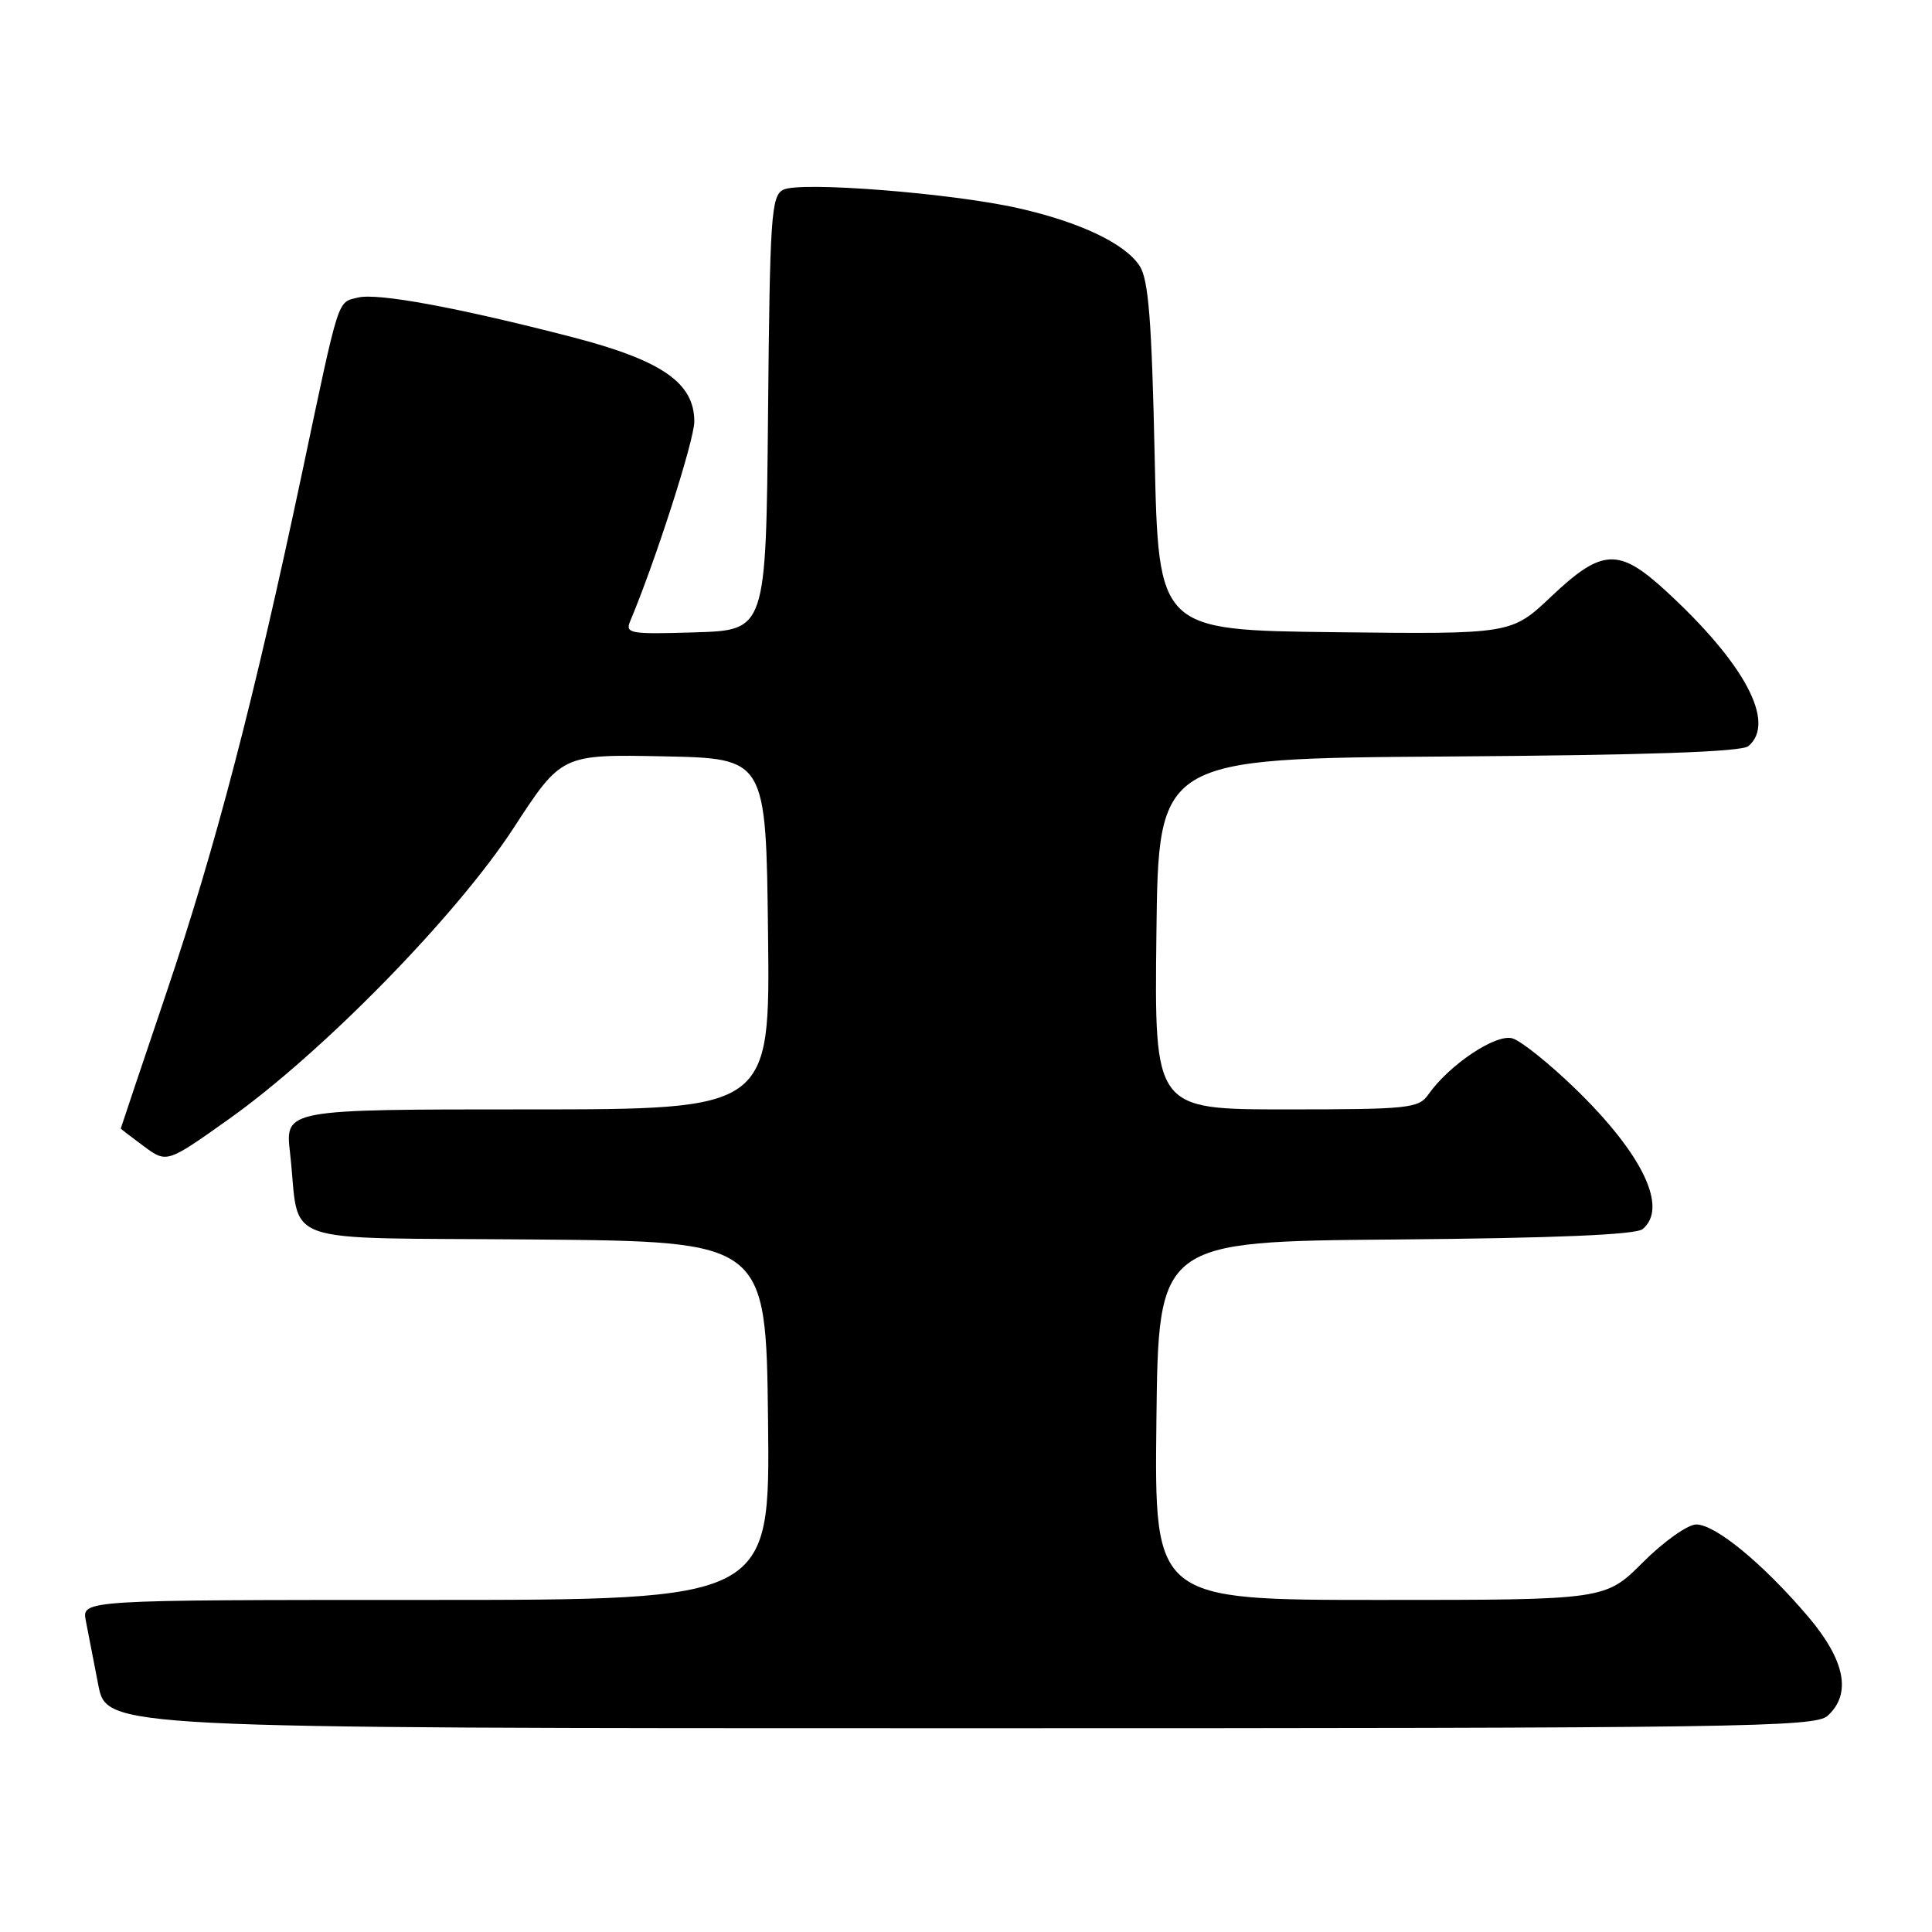 <?xml version="1.0" encoding="UTF-8" standalone="no"?>
<!DOCTYPE svg PUBLIC "-//W3C//DTD SVG 1.1//EN" "http://www.w3.org/Graphics/SVG/1.1/DTD/svg11.dtd" >
<svg xmlns="http://www.w3.org/2000/svg" xmlns:xlink="http://www.w3.org/1999/xlink" version="1.1" viewBox="0 0 256 256">
 <g >
 <path fill="currentColor"
d=" M 242.17 227.35 C 245.39 224.43 244.49 219.96 239.51 214.12 C 233.56 207.15 227.29 202.00 224.76 202.00 C 223.64 202.00 220.46 204.25 217.71 207.00 C 212.71 212.00 212.71 212.00 182.84 212.00 C 152.96 212.00 152.96 212.00 153.23 188.25 C 153.50 164.50 153.50 164.50 184.91 164.24 C 206.06 164.06 216.77 163.61 217.66 162.86 C 221.06 160.04 217.67 152.95 208.83 144.35 C 205.35 140.97 201.56 137.93 200.41 137.59 C 198.23 136.94 192.04 141.07 189.26 145.03 C 187.98 146.86 186.66 147.00 170.42 147.00 C 152.96 147.00 152.96 147.00 153.23 123.75 C 153.50 100.50 153.50 100.50 191.91 100.24 C 218.23 100.06 230.75 99.63 231.66 98.87 C 235.39 95.77 231.19 87.89 220.68 78.25 C 214.49 72.57 212.27 72.68 205.57 79.02 C 200.27 84.04 200.27 84.04 176.88 83.77 C 153.50 83.50 153.50 83.50 153.00 60.50 C 152.61 42.37 152.18 37.02 151.00 35.22 C 149.06 32.27 143.14 29.45 135.00 27.60 C 126.16 25.59 105.95 24.00 103.77 25.15 C 102.19 25.97 102.01 28.69 101.77 54.78 C 101.50 83.50 101.50 83.50 92.13 83.79 C 83.45 84.06 82.81 83.95 83.51 82.29 C 86.87 74.30 92.00 58.32 92.00 55.85 C 92.00 50.72 87.69 47.75 75.83 44.67 C 60.67 40.75 50.01 38.78 47.42 39.43 C 44.67 40.12 45.02 39.01 40.06 62.50 C 33.68 92.64 28.60 112.14 22.07 131.48 C 18.73 141.36 16.00 149.49 16.00 149.54 C 16.00 149.58 17.37 150.64 19.05 151.88 C 22.10 154.13 22.10 154.13 30.28 148.32 C 42.73 139.48 60.50 121.32 68.05 109.72 C 74.41 99.95 74.41 99.95 87.96 100.22 C 101.50 100.50 101.50 100.50 101.77 123.75 C 102.04 147.00 102.04 147.00 69.90 147.00 C 37.77 147.00 37.77 147.00 38.43 152.75 C 39.86 165.31 35.99 163.94 70.83 164.24 C 101.50 164.50 101.50 164.50 101.77 188.25 C 102.04 212.00 102.04 212.00 56.44 212.00 C 10.84 212.00 10.84 212.00 11.37 214.75 C 11.66 216.26 12.41 220.09 13.02 223.25 C 14.14 229.00 14.14 229.00 127.24 229.00 C 231.08 229.00 240.49 228.86 242.17 227.35 Z "/>
</g>
</svg>